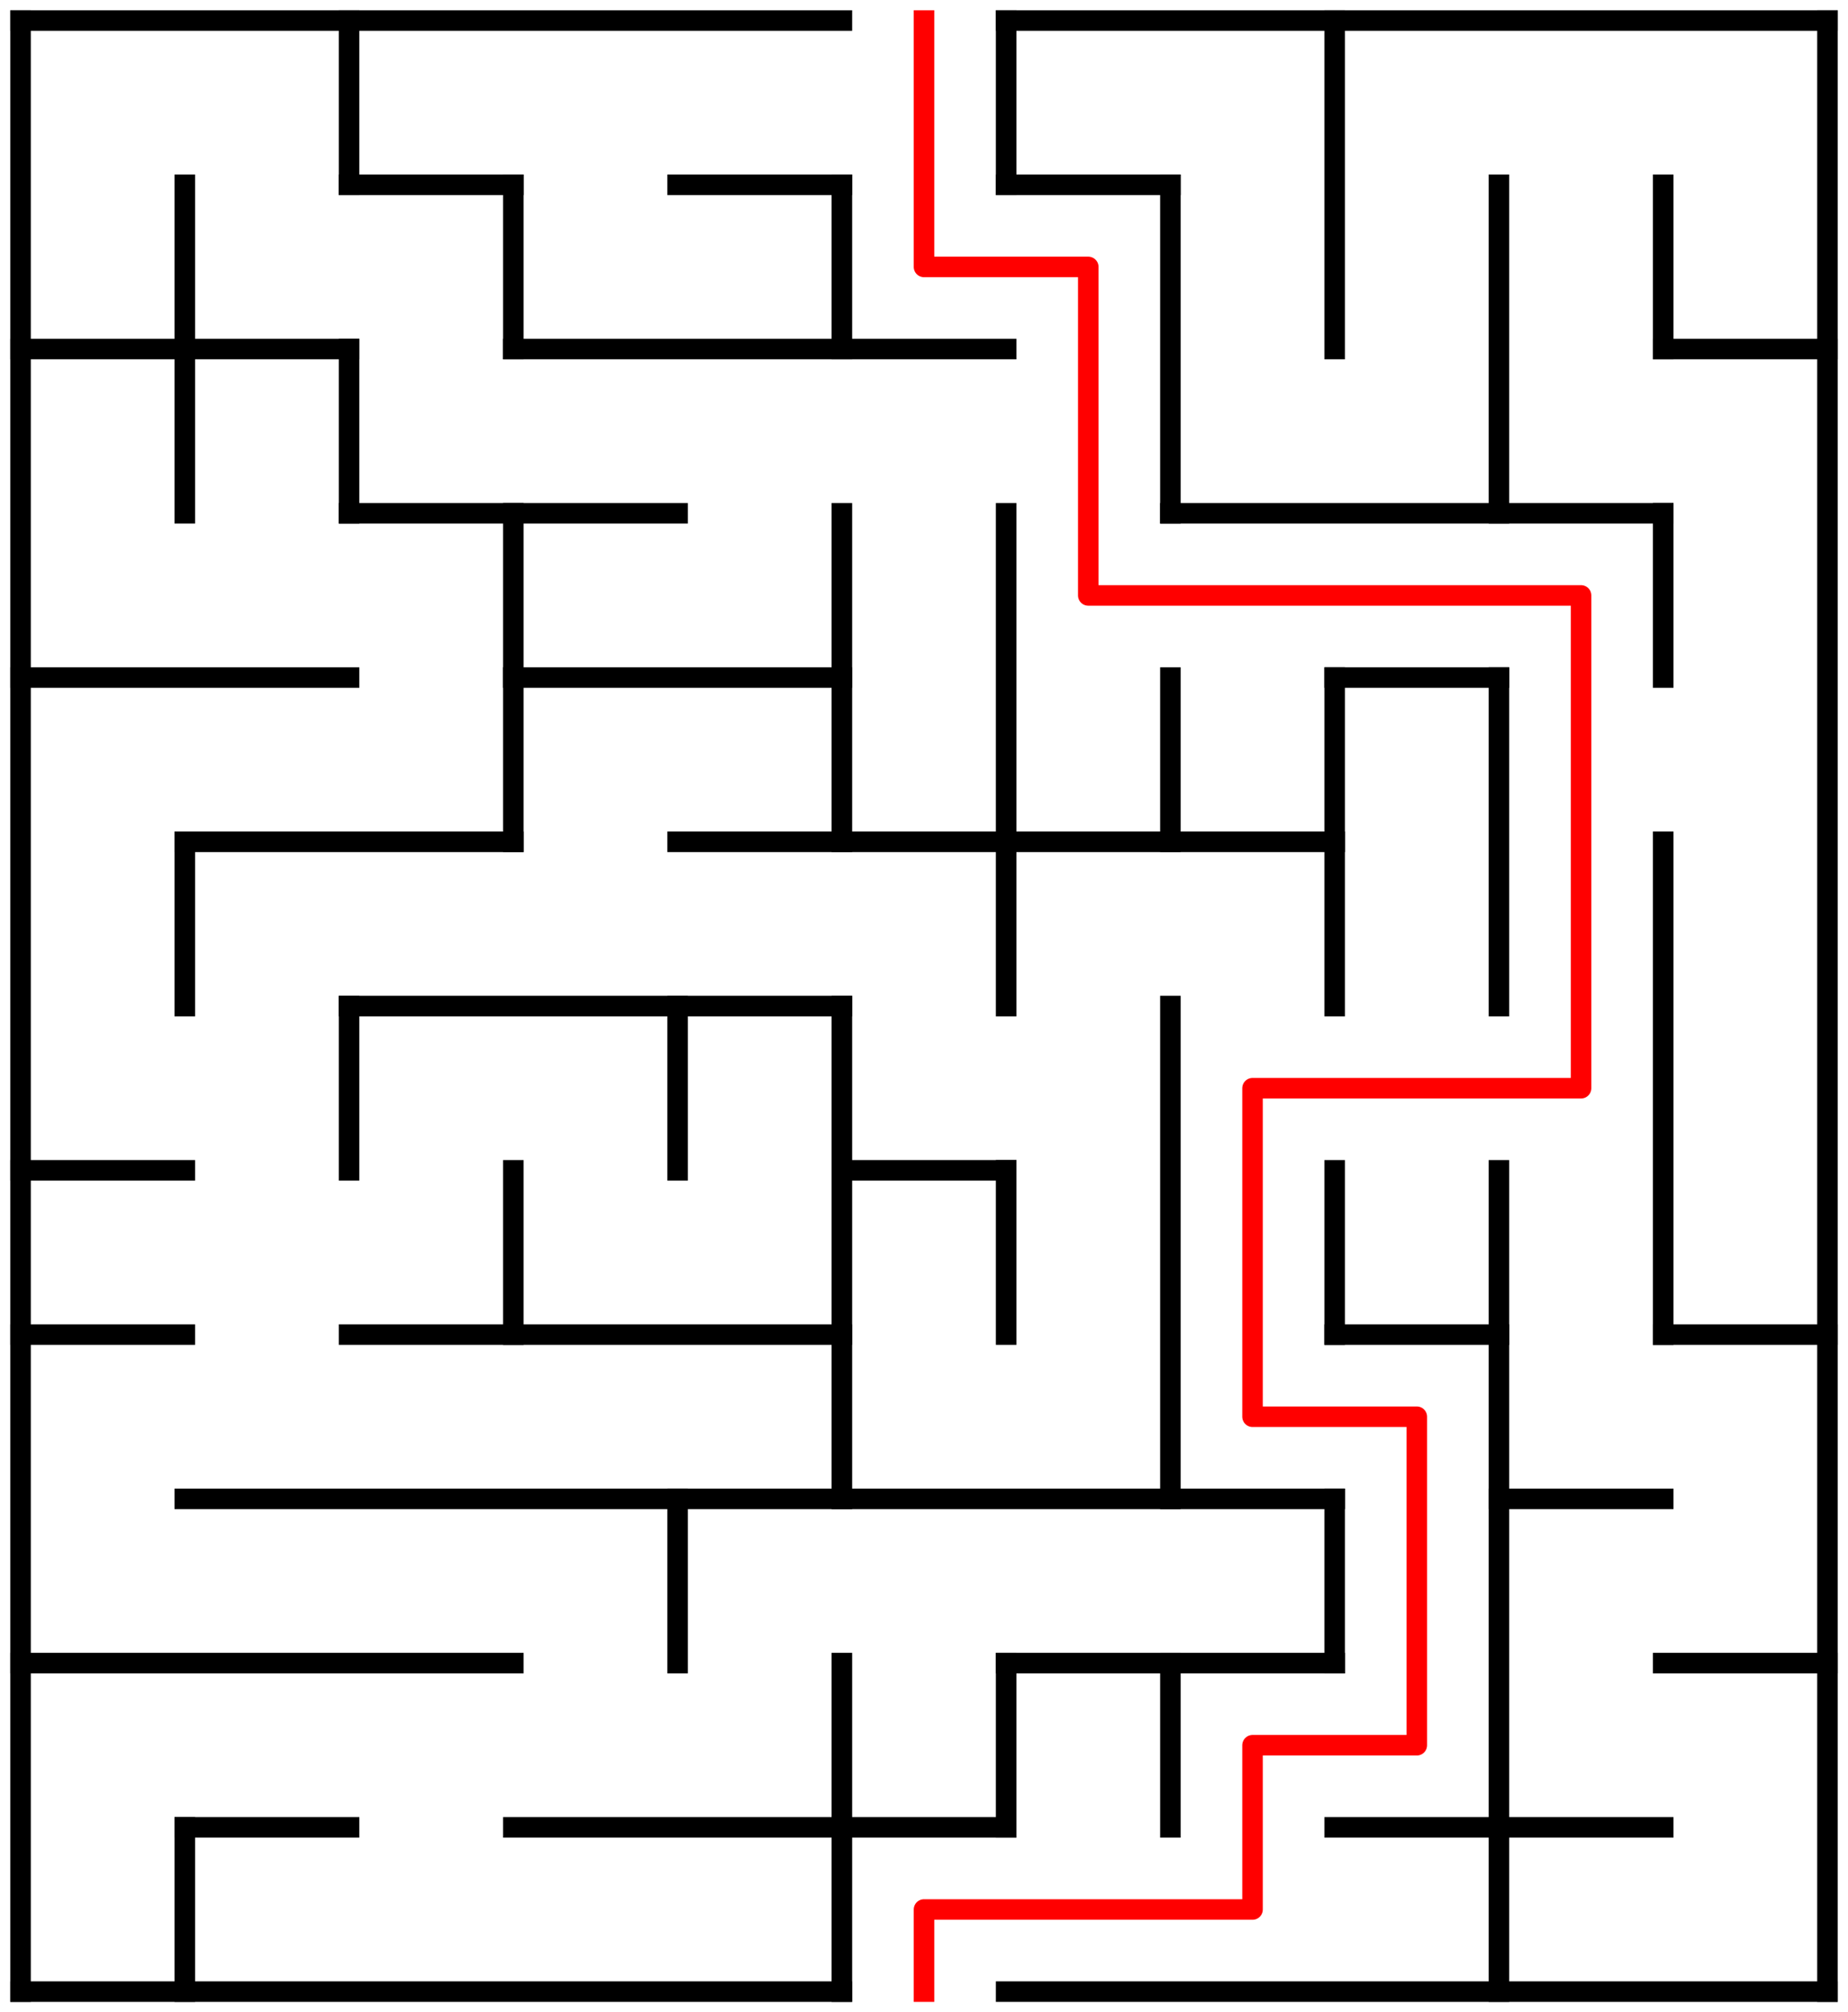 ﻿<?xml version="1.0" encoding="utf-8" standalone="no"?>
<!DOCTYPE svg PUBLIC "-//W3C//DTD SVG 1.1//EN" "http://www.w3.org/Graphics/SVG/1.1/DTD/svg11.dtd">
<svg width="180" height="196" version="1.1" xmlns="http://www.w3.org/2000/svg">
  <title>11 by 12 orthogonal maze</title>
  <g fill="none" stroke="#000000" stroke-width="2" stroke-linecap="square">
    <line x1="2" y1="2" x2="82" y2="2" />
    <line x1="98" y1="2" x2="178" y2="2" />
    <line x1="34" y1="18" x2="50" y2="18" />
    <line x1="66" y1="18" x2="82" y2="18" />
    <line x1="98" y1="18" x2="114" y2="18" />
    <line x1="2" y1="34" x2="34" y2="34" />
    <line x1="50" y1="34" x2="98" y2="34" />
    <line x1="162" y1="34" x2="178" y2="34" />
    <line x1="34" y1="50" x2="66" y2="50" />
    <line x1="114" y1="50" x2="162" y2="50" />
    <line x1="2" y1="66" x2="34" y2="66" />
    <line x1="50" y1="66" x2="82" y2="66" />
    <line x1="130" y1="66" x2="146" y2="66" />
    <line x1="18" y1="82" x2="50" y2="82" />
    <line x1="66" y1="82" x2="130" y2="82" />
    <line x1="34" y1="98" x2="82" y2="98" />
    <line x1="2" y1="114" x2="18" y2="114" />
    <line x1="82" y1="114" x2="98" y2="114" />
    <line x1="2" y1="130" x2="18" y2="130" />
    <line x1="34" y1="130" x2="82" y2="130" />
    <line x1="130" y1="130" x2="146" y2="130" />
    <line x1="162" y1="130" x2="178" y2="130" />
    <line x1="18" y1="146" x2="130" y2="146" />
    <line x1="146" y1="146" x2="162" y2="146" />
    <line x1="2" y1="162" x2="50" y2="162" />
    <line x1="98" y1="162" x2="130" y2="162" />
    <line x1="162" y1="162" x2="178" y2="162" />
    <line x1="18" y1="178" x2="34" y2="178" />
    <line x1="50" y1="178" x2="98" y2="178" />
    <line x1="130" y1="178" x2="162" y2="178" />
    <line x1="2" y1="194" x2="82" y2="194" />
    <line x1="98" y1="194" x2="178" y2="194" />
    <line x1="2" y1="2" x2="2" y2="194" />
    <line x1="18" y1="18" x2="18" y2="50" />
    <line x1="18" y1="82" x2="18" y2="98" />
    <line x1="18" y1="178" x2="18" y2="194" />
    <line x1="34" y1="2" x2="34" y2="18" />
    <line x1="34" y1="34" x2="34" y2="50" />
    <line x1="34" y1="98" x2="34" y2="114" />
    <line x1="50" y1="18" x2="50" y2="34" />
    <line x1="50" y1="50" x2="50" y2="82" />
    <line x1="50" y1="114" x2="50" y2="130" />
    <line x1="66" y1="98" x2="66" y2="114" />
    <line x1="66" y1="146" x2="66" y2="162" />
    <line x1="82" y1="18" x2="82" y2="34" />
    <line x1="82" y1="50" x2="82" y2="82" />
    <line x1="82" y1="98" x2="82" y2="146" />
    <line x1="82" y1="162" x2="82" y2="194" />
    <line x1="98" y1="2" x2="98" y2="18" />
    <line x1="98" y1="50" x2="98" y2="98" />
    <line x1="98" y1="114" x2="98" y2="130" />
    <line x1="98" y1="162" x2="98" y2="178" />
    <line x1="114" y1="18" x2="114" y2="50" />
    <line x1="114" y1="66" x2="114" y2="82" />
    <line x1="114" y1="98" x2="114" y2="146" />
    <line x1="114" y1="162" x2="114" y2="178" />
    <line x1="130" y1="2" x2="130" y2="34" />
    <line x1="130" y1="66" x2="130" y2="98" />
    <line x1="130" y1="114" x2="130" y2="130" />
    <line x1="130" y1="146" x2="130" y2="162" />
    <line x1="146" y1="18" x2="146" y2="50" />
    <line x1="146" y1="66" x2="146" y2="98" />
    <line x1="146" y1="114" x2="146" y2="194" />
    <line x1="162" y1="18" x2="162" y2="34" />
    <line x1="162" y1="50" x2="162" y2="66" />
    <line x1="162" y1="82" x2="162" y2="130" />
    <line x1="178" y1="2" x2="178" y2="194" />
  </g>
  <polyline fill="none" stroke="#ff0000" stroke-width="2" stroke-linecap="square" stroke-linejoin="round" points="90,2 90,26 106,26 106,58 154,58 154,106 122,106 122,138 138,138 138,170 122,170 122,186 90,186 90,194" />
  <type>Rectangular</type>
</svg>